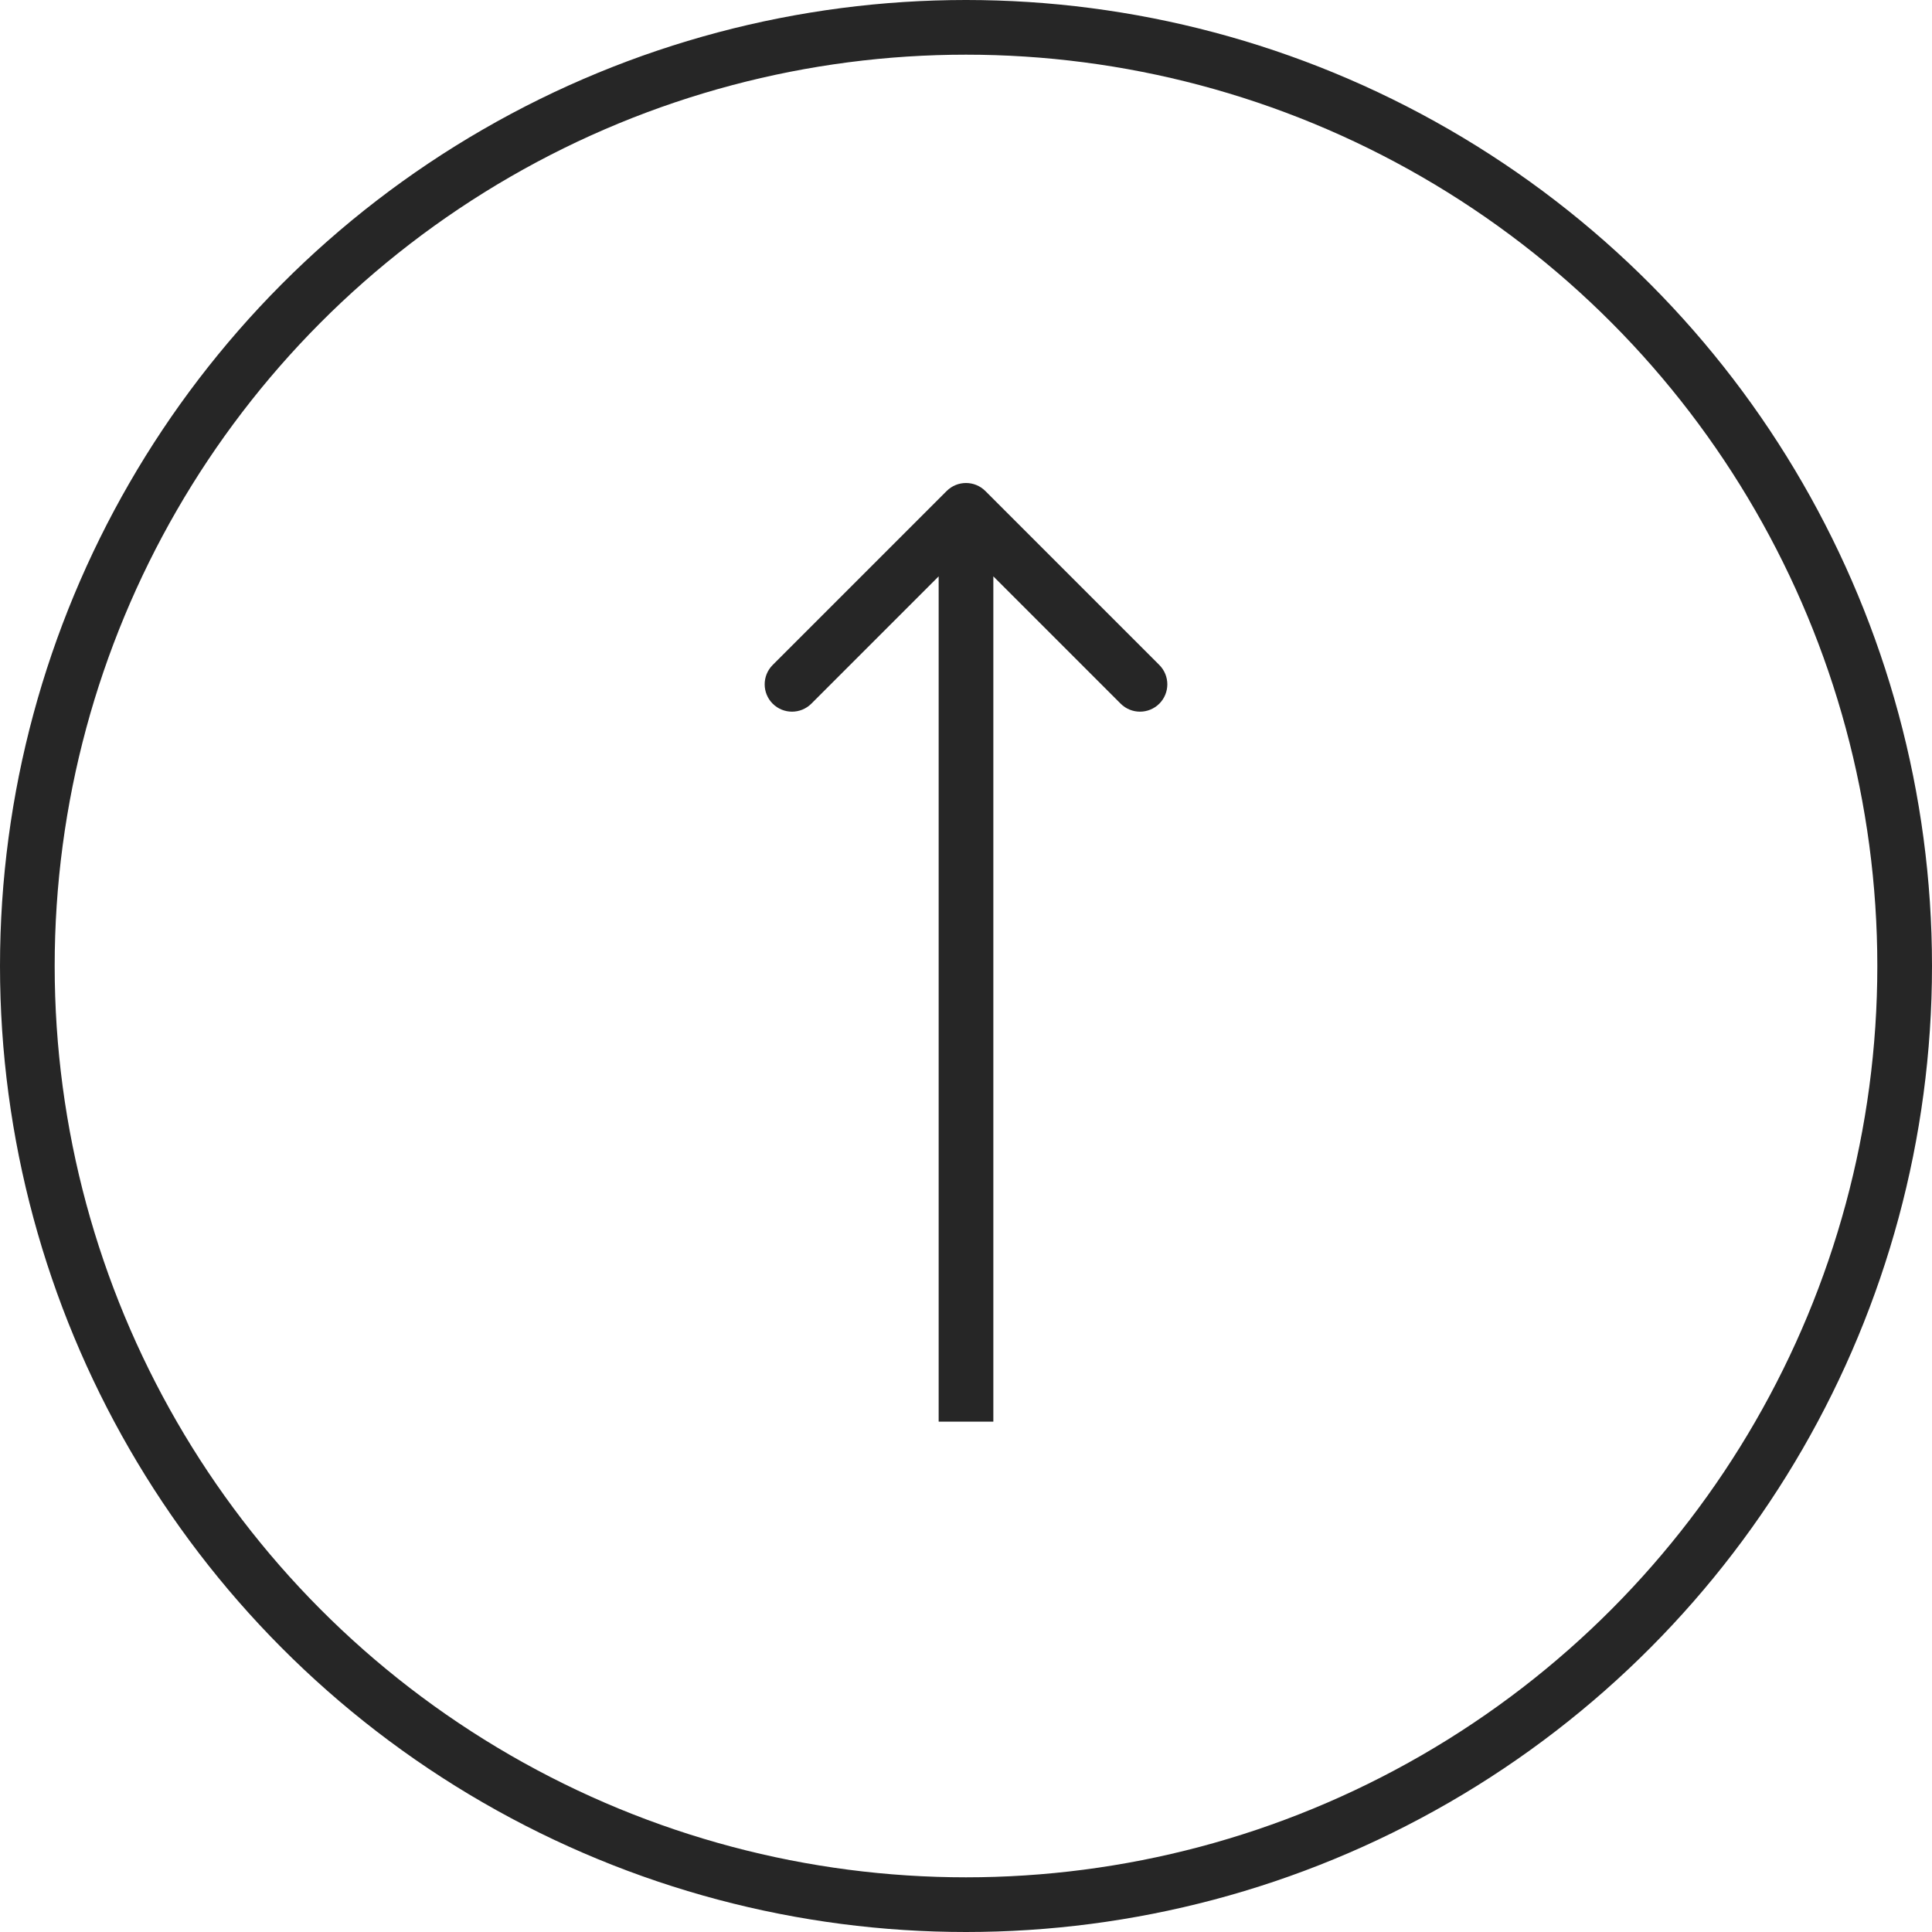<svg width="106" height="106" viewBox="0 0 106 106" fill="none" xmlns="http://www.w3.org/2000/svg">
<path d="M54.061 26.939C53.475 26.354 52.525 26.354 51.939 26.939L42.393 36.485C41.808 37.071 41.808 38.021 42.393 38.607C42.979 39.192 43.929 39.192 44.515 38.607L53 30.121L61.485 38.607C62.071 39.192 63.021 39.192 63.607 38.607C64.192 38.021 64.192 37.071 63.607 36.485L54.061 26.939ZM54.5 78L54.5 28L51.5 28L51.5 78L54.5 78Z" fill="#262626"/>
<circle cx="53" cy="53" r="51.5" transform="rotate(-180 53 53)" stroke="#262626" stroke-width="3"/>
</svg>
